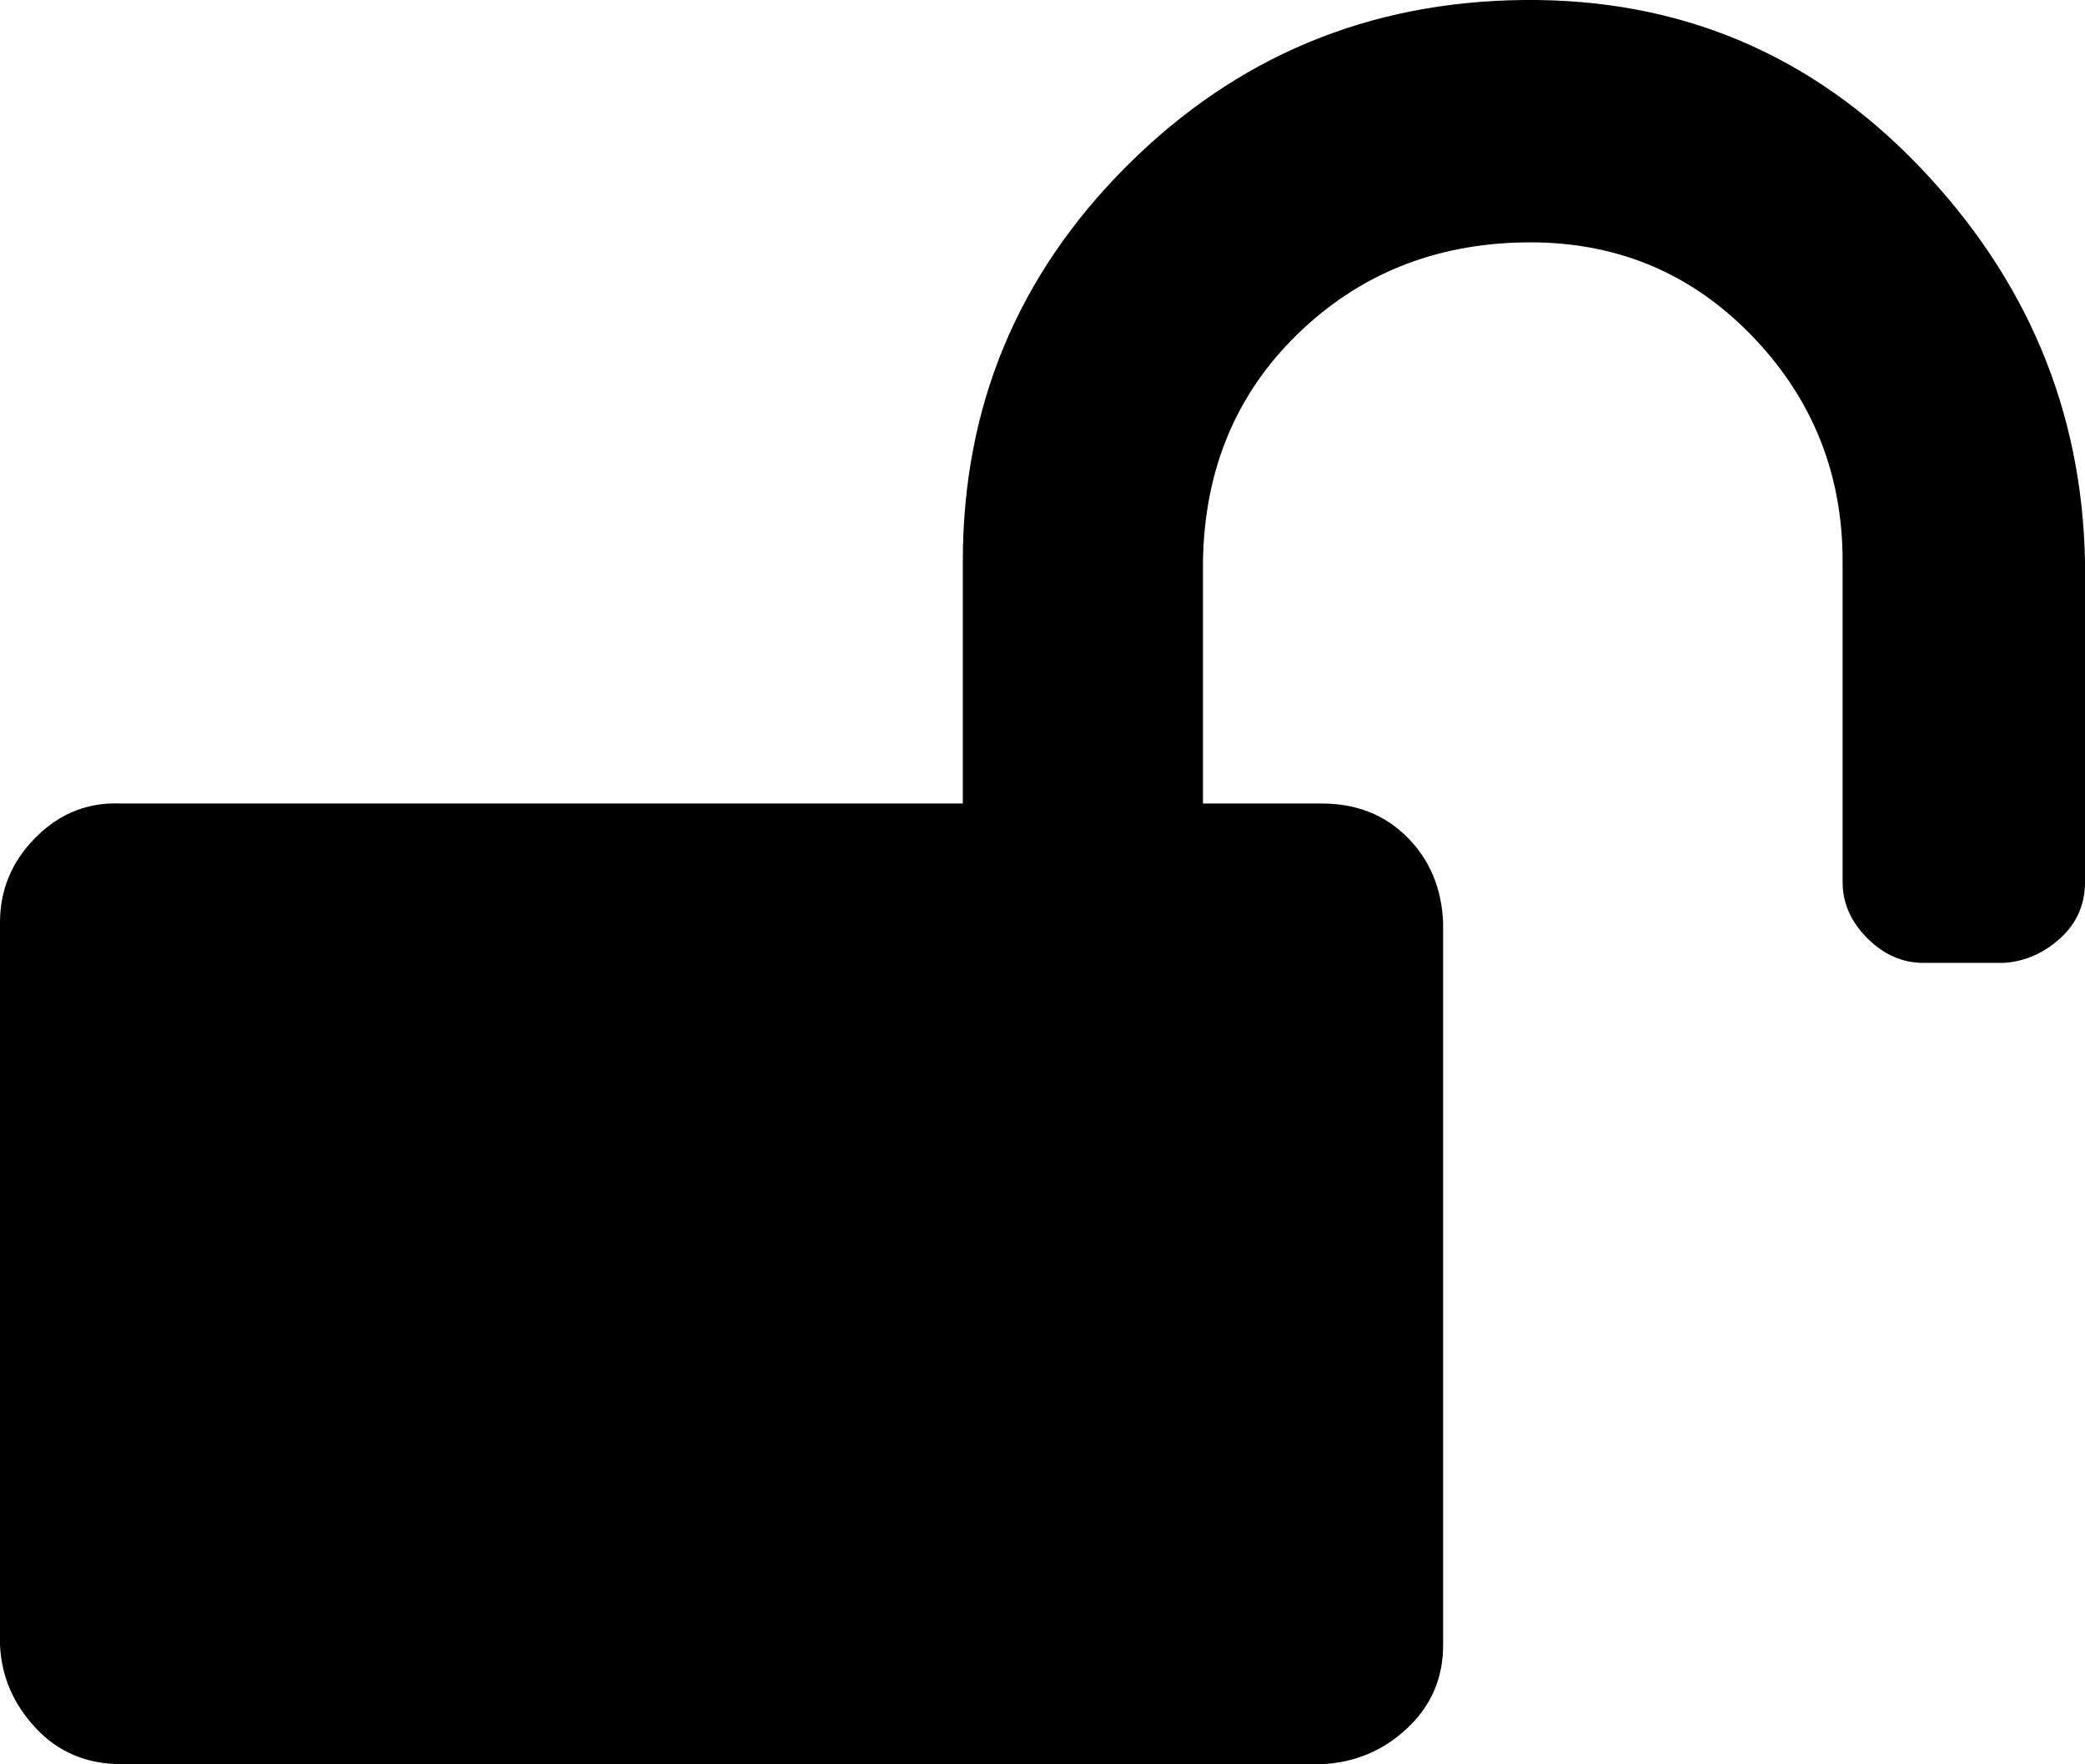 <svg xmlns="http://www.w3.org/2000/svg" viewBox="0 -7 929 786">
      <g transform="scale(1 -1) translate(0 -772)">
        <path d="M929 529V386Q929 371 918.0 361.0Q907 351 893 350H857Q843 350 832.0 361.0Q821 372 821 386V529Q821 588 780.0 630.0Q739 672 679.0 671.0Q619 670 578.0 630.0Q537 590 536 529V421H589Q612 421 627.0 406.0Q642 391 643 368V46Q643 24 627.0 9.0Q611 -6 589 -7H54Q31 -7 16.0 9.0Q1 25 0 46V368Q0 390 16.0 406.0Q32 422 54 421H429V529Q429 632 502.0 705.0Q575 778 679.0 779.0Q783 780 855.0 705.0Q927 630 929 529Z" />
      </g>
    </svg>
